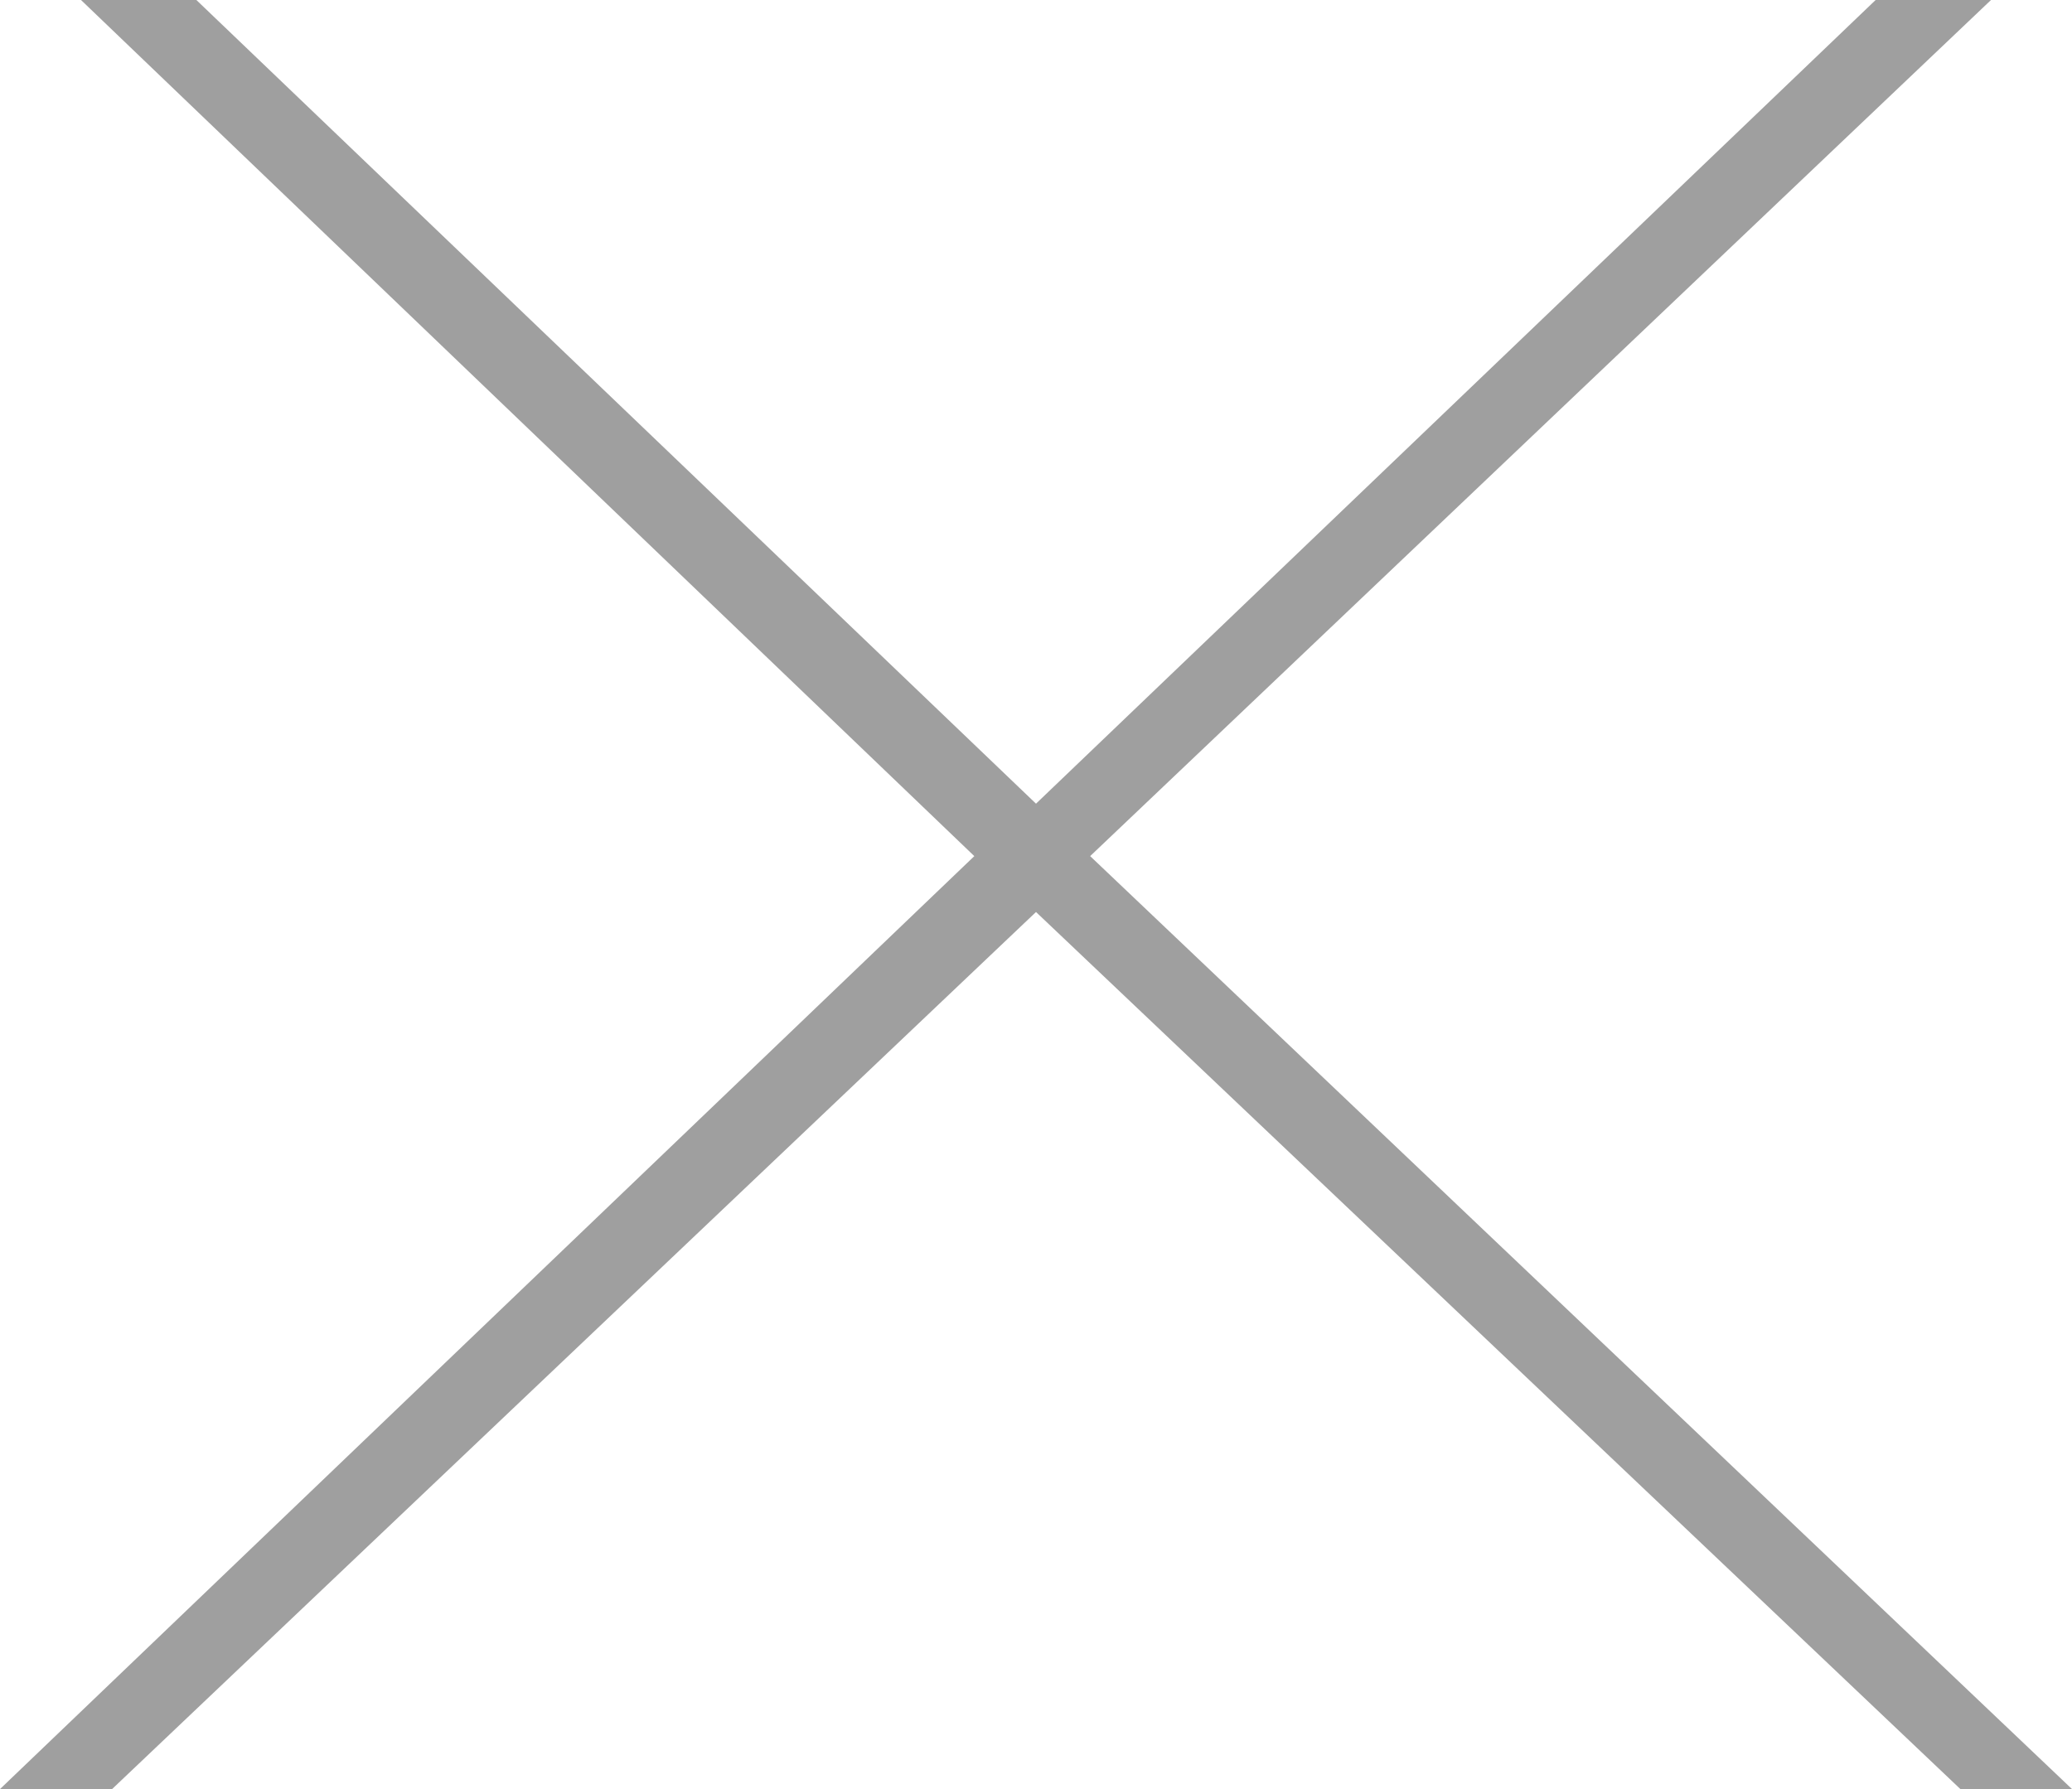 <svg xmlns="http://www.w3.org/2000/svg" width="44" height="38" viewBox="0 0 44 38">
  <defs>
    <style>
      .cls-1 {
        fill: #878787;
        fill-rule: evenodd;
        opacity: 0.8;
      }
    </style>
  </defs>
  <path id="x_copia_6" data-name="x copia 6" class="cls-1" d="M3671,331h2.38L3693,312.371,3712.63,331H3715l-20.85-19.816L3713.28,293h-2.45L3693,310.07,3675.17,293h-2.45l18.97,18.184Z" transform="translate(-3671 -293)"/>
</svg>
